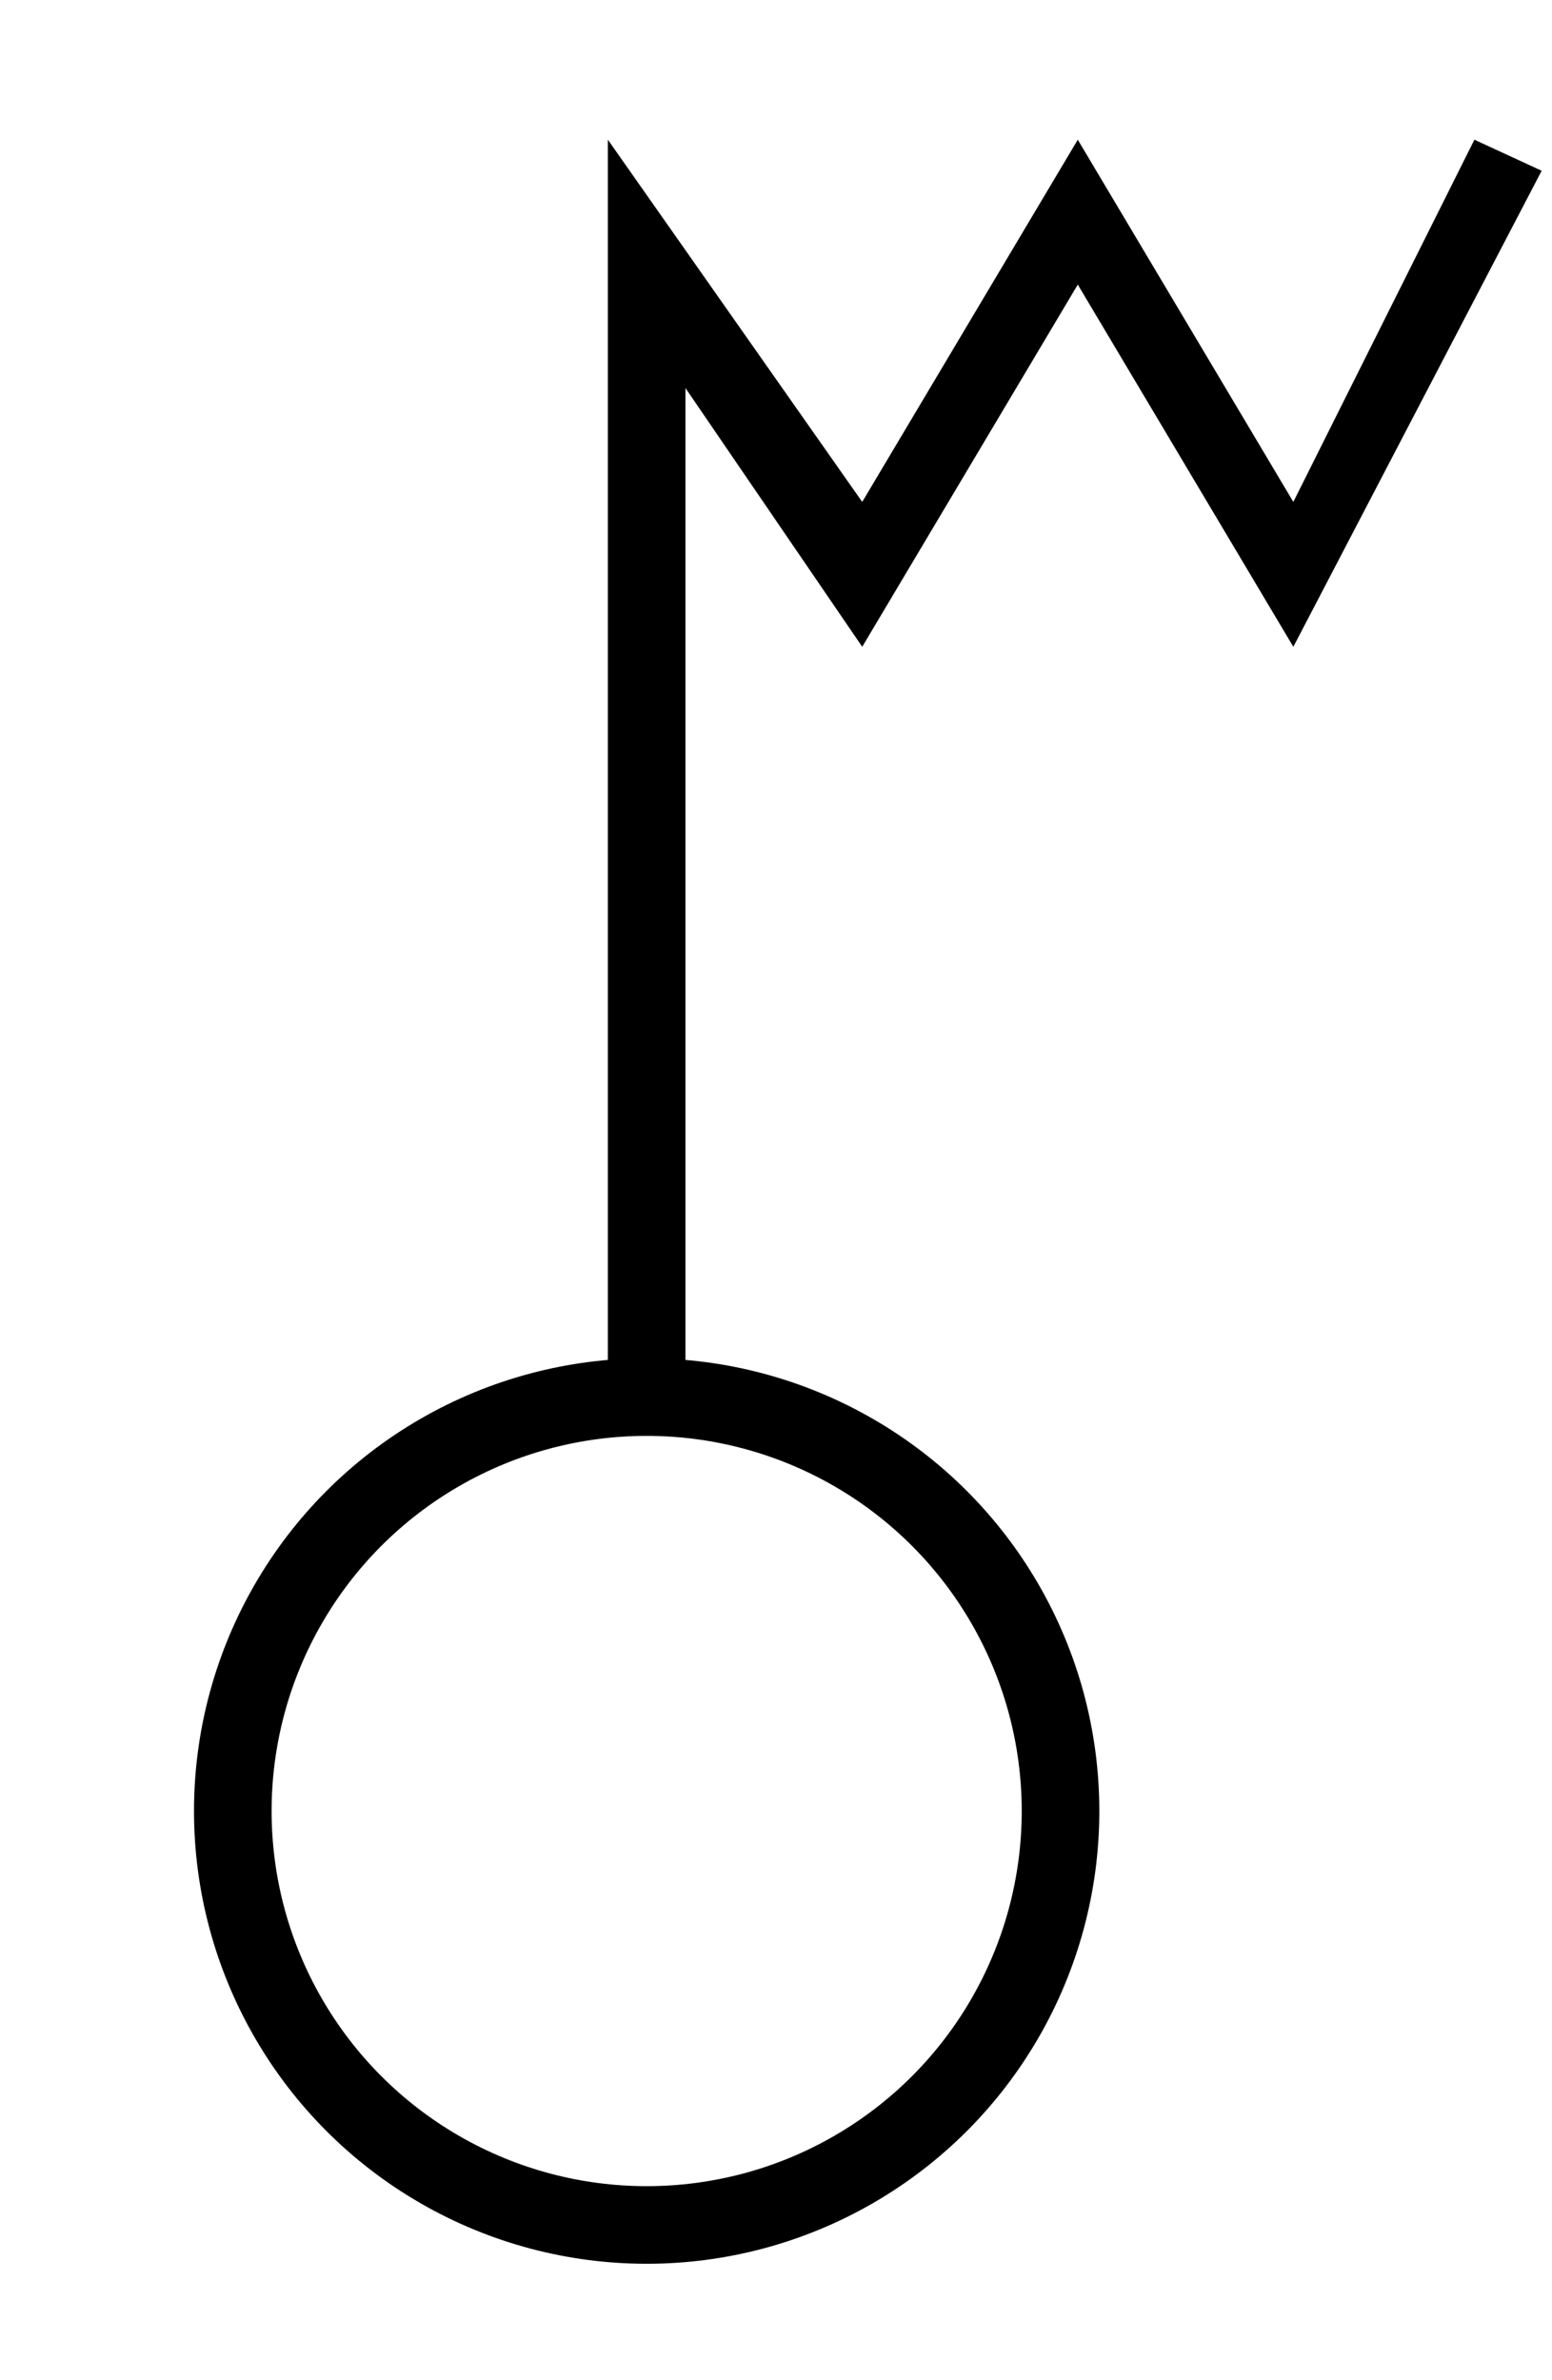 ﻿<?xml version="1.0" standalone="no"?>
<!DOCTYPE svg PUBLIC "-//W3C//DTD SVG 1.1//EN" "http://www.w3.org/Graphics/SVG/1.1/DTD/svg11.dtd">
<svg xml:space="default" width="300" height="460" xmlns="http://www.w3.org/2000/svg">
	<title>日本の地図記号 - 電波塔</title>
	<rect fill="white" x="0" y="0" width="300" height="460" />
	<circle fill="white" stroke="black" stroke-width="15px" cx="125" cy="350" r="80" />
	<path fill="black" 
		d="M 117.5 275
		 L 117.5 27
		  166.667 97
		  208.333 27
		  250 97 285 27
		  298 33 250 125
		  208.333 55
		  166.667 125
		  132.5 75
		  132.5 275 Z"
	/>
</svg>
